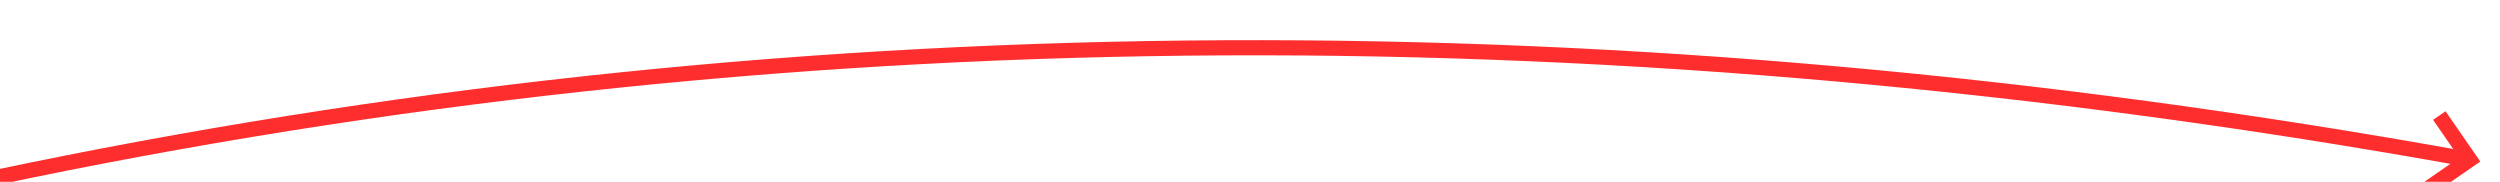 ﻿<?xml version="1.0" encoding="utf-8"?>
<svg version="1.1" xmlns:xlink="http://www.w3.org/1999/xlink" width="330px" height="24px" viewBox="230 4620  330 24" xmlns="http://www.w3.org/2000/svg">
  <g transform="matrix(-0.719 -0.695 0.695 -0.719 -2538.518 8238.372 )">
    <path d="M 632 4217  C 582.28 4437.749  463.501 4611.045  275.663 4736.888  " stroke-width="2" stroke="#ff2e2e" fill="none" />
    <path d="M 282.295 4737.628  L 276.341 4736.438  L 277.53 4730.485  L 275.569 4730.093  L 274.184 4737.027  L 273.988 4738.008  L 274.969 4738.204  L 281.903 4739.589  L 282.295 4737.628  Z " fill-rule="nonzero" fill="#ff2e2e" stroke="none" />
  </g>
</svg>